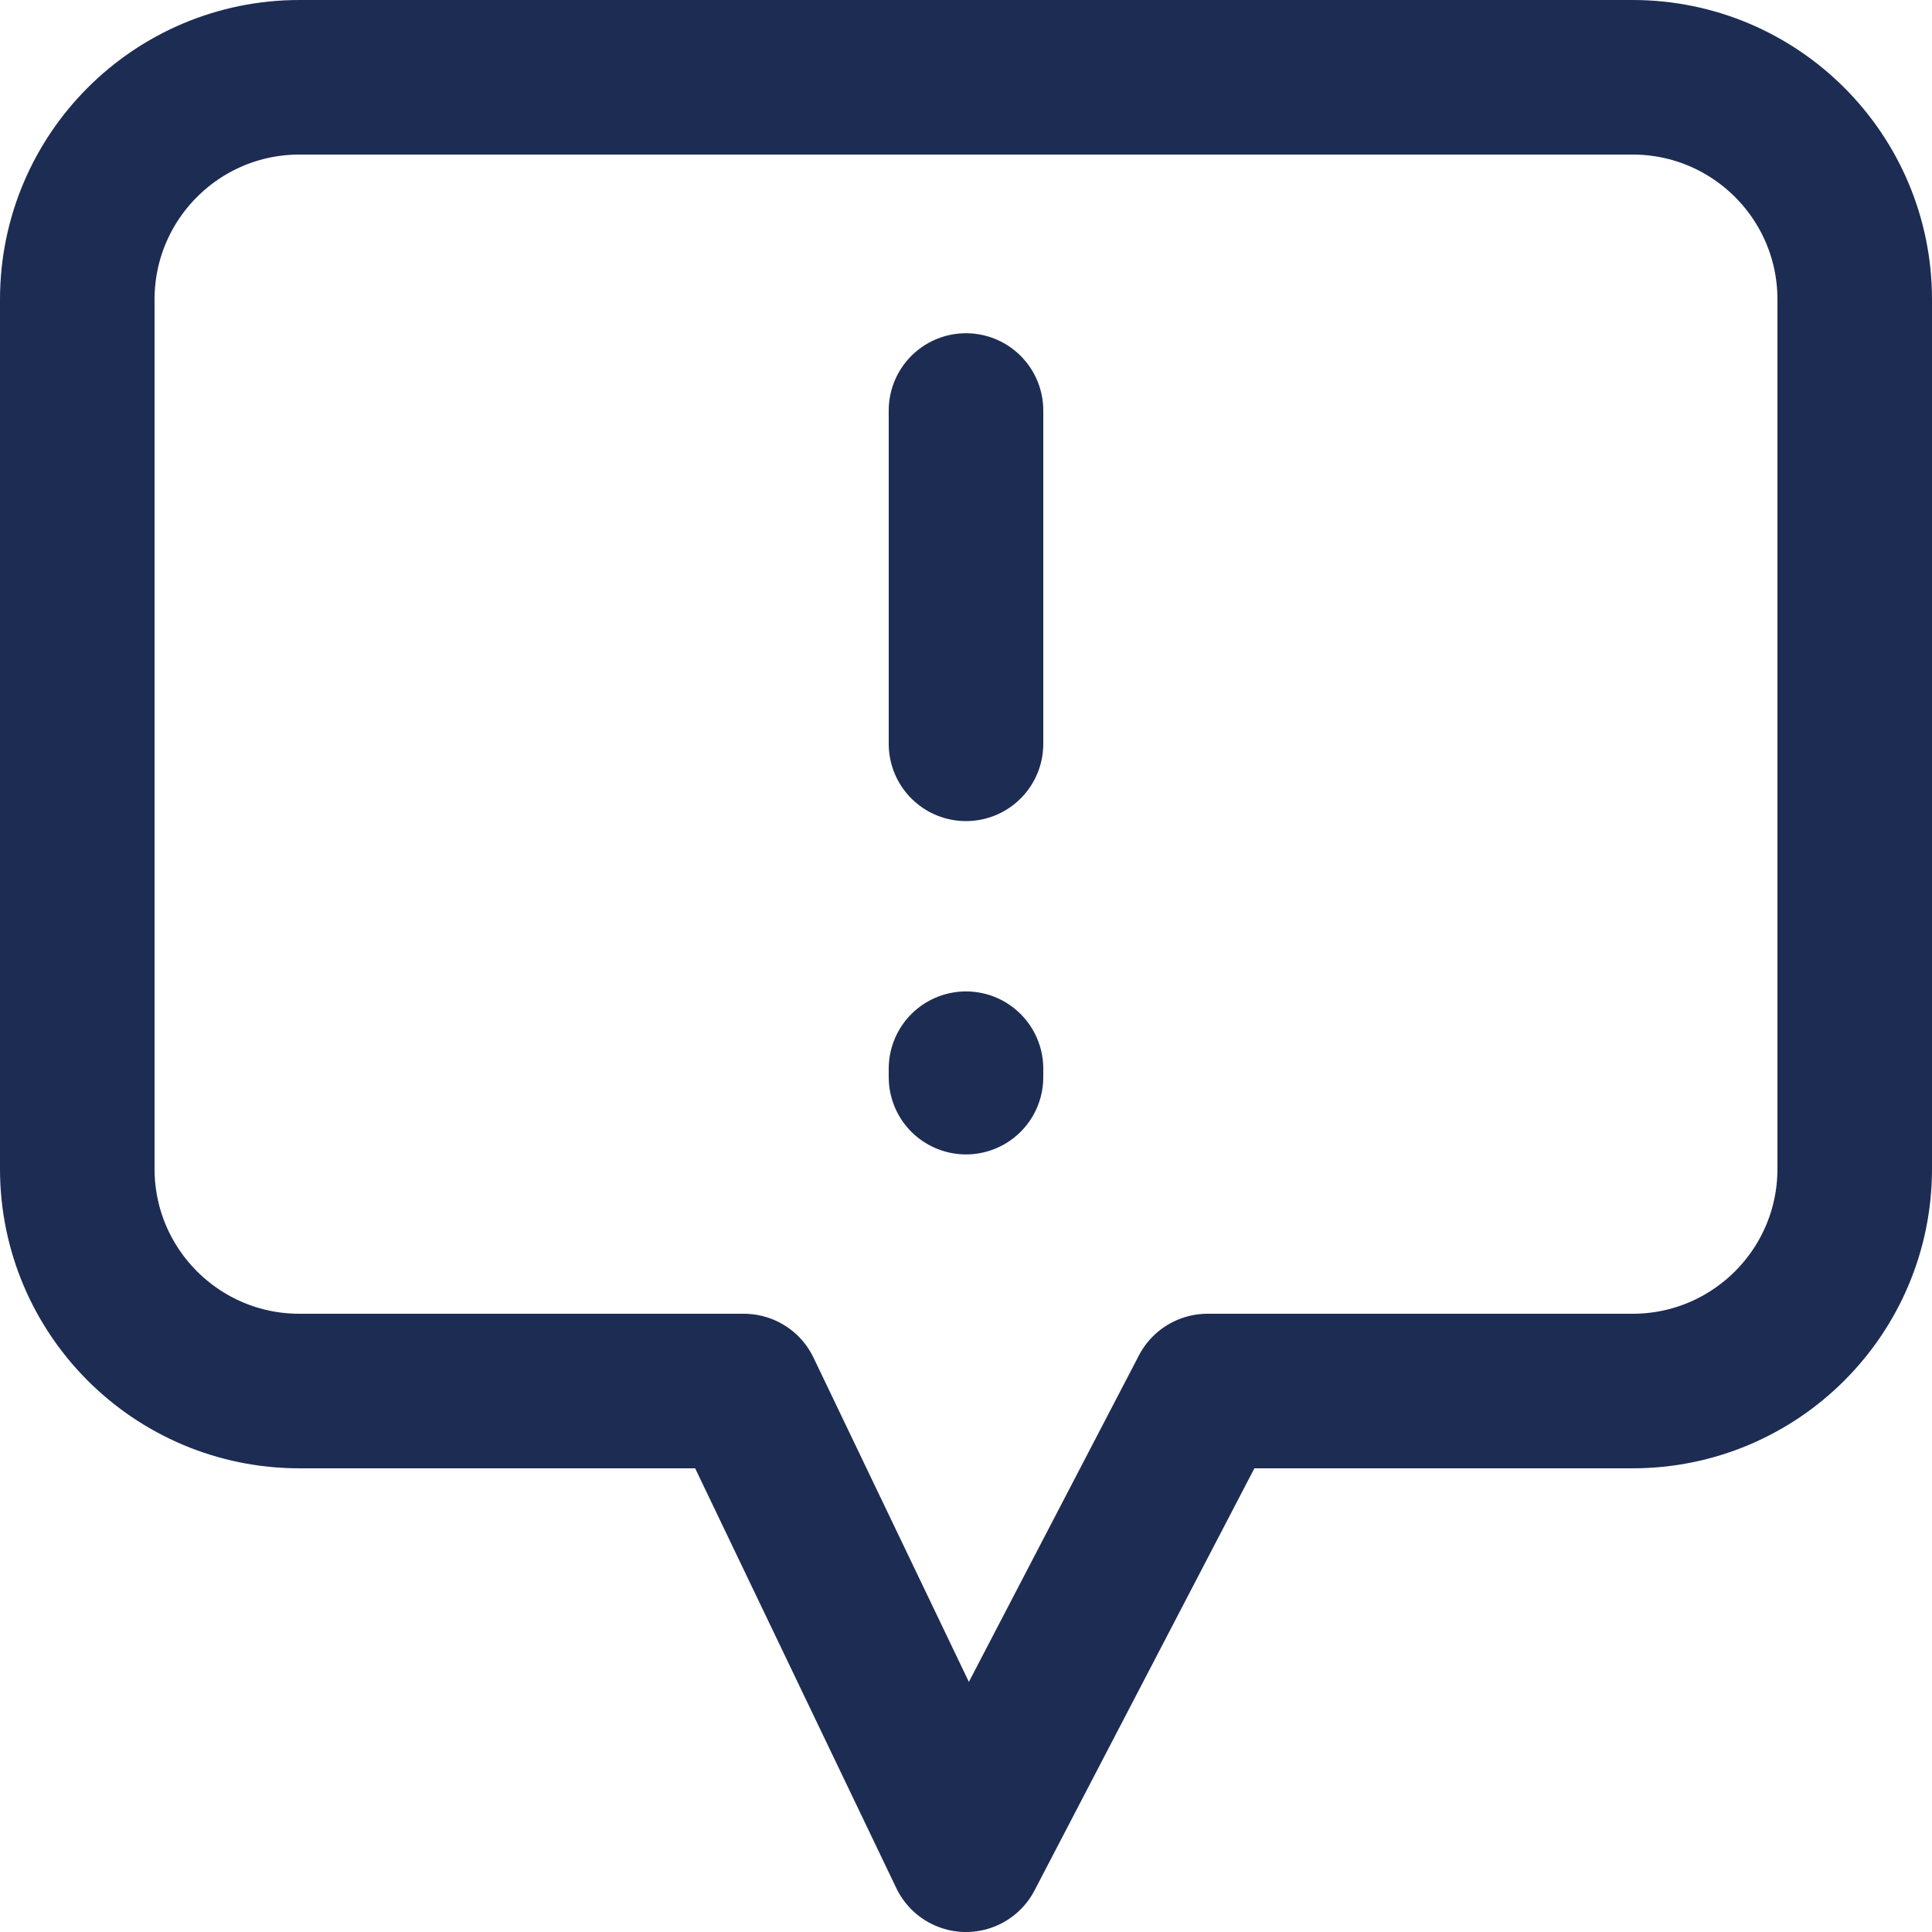<svg width="25" height="25" viewBox="0 0 25 25" fill="none" xmlns="http://www.w3.org/2000/svg">
<path d="M12.5 5.312V9.625M12.5 13.938V13.829M15.625 18L12.5 24L9.625 18H3.875C2.287 18 1 16.713 1 15.125V3.875C1 2.287 2.287 1 3.875 1H21.125C22.713 1 24 2.287 24 3.875V15.125C24 16.713 22.713 18 21.125 18H15.625Z" stroke="#1D2C53" stroke-width="2" stroke-linecap="round" stroke-linejoin="round"/>
</svg>
